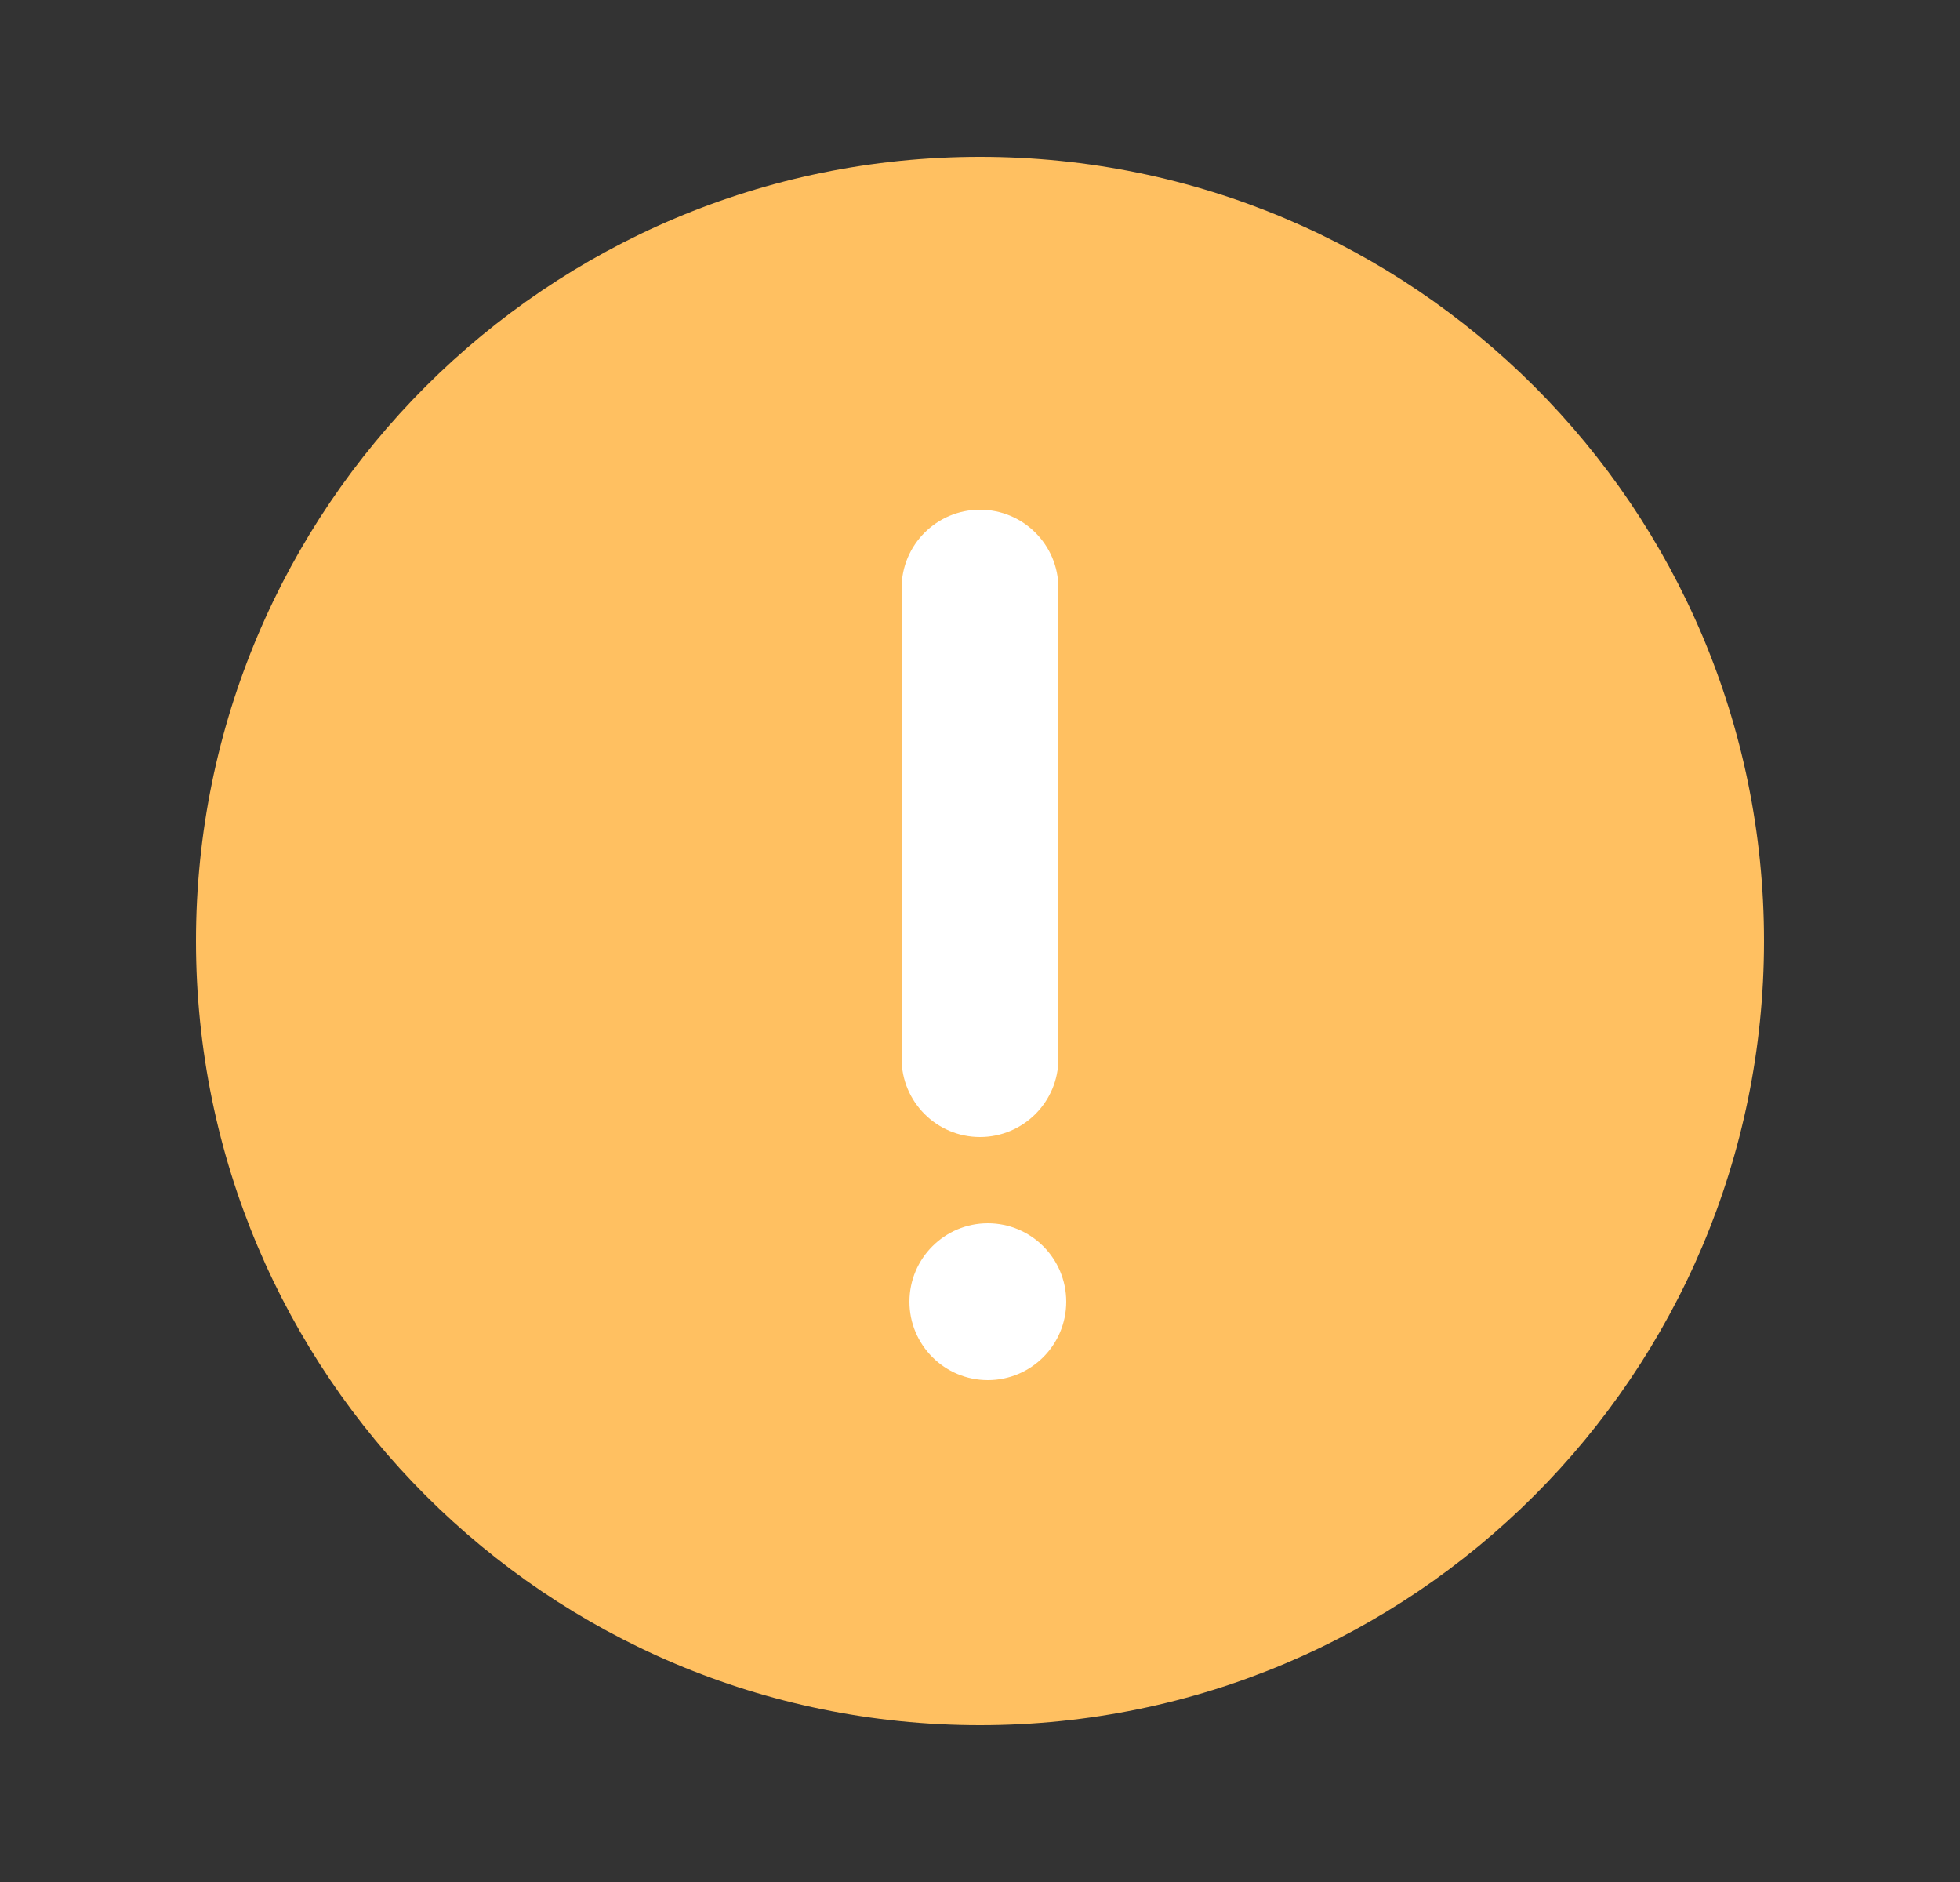 <svg width="25" height="24" viewBox="0 0 25 24" fill="none" xmlns="http://www.w3.org/2000/svg">
<rect x="0" y="0" width="25" height="24" fill="#333333" stroke="none"/>
<path d="M12.5 22C18.023 22 22.5 17.523 22.5 12C22.5 6.477 18.023 2 12.5 2C6.977 2 2.5 6.477 2.5 12C2.5 17.523 6.977 22 12.5 22Z" fill="#FFC061"/>
<path fill-rule="evenodd" clip-rule="evenodd" d="M13.5 7.5C13.5 6.948 13.052 6.5 12.5 6.5C11.948 6.5 11.5 6.948 11.5 7.5V13.5C11.5 14.052 11.948 14.5 12.5 14.5C13.052 14.5 13.5 14.052 13.5 13.5L13.5 7.5ZM12.6 17.6C13.152 17.6 13.6 17.152 13.6 16.6C13.6 16.048 13.152 15.6 12.6 15.6C12.048 15.6 11.6 16.048 11.6 16.6C11.6 17.152 12.048 17.6 12.6 17.6Z" fill="white"/>
</svg>
